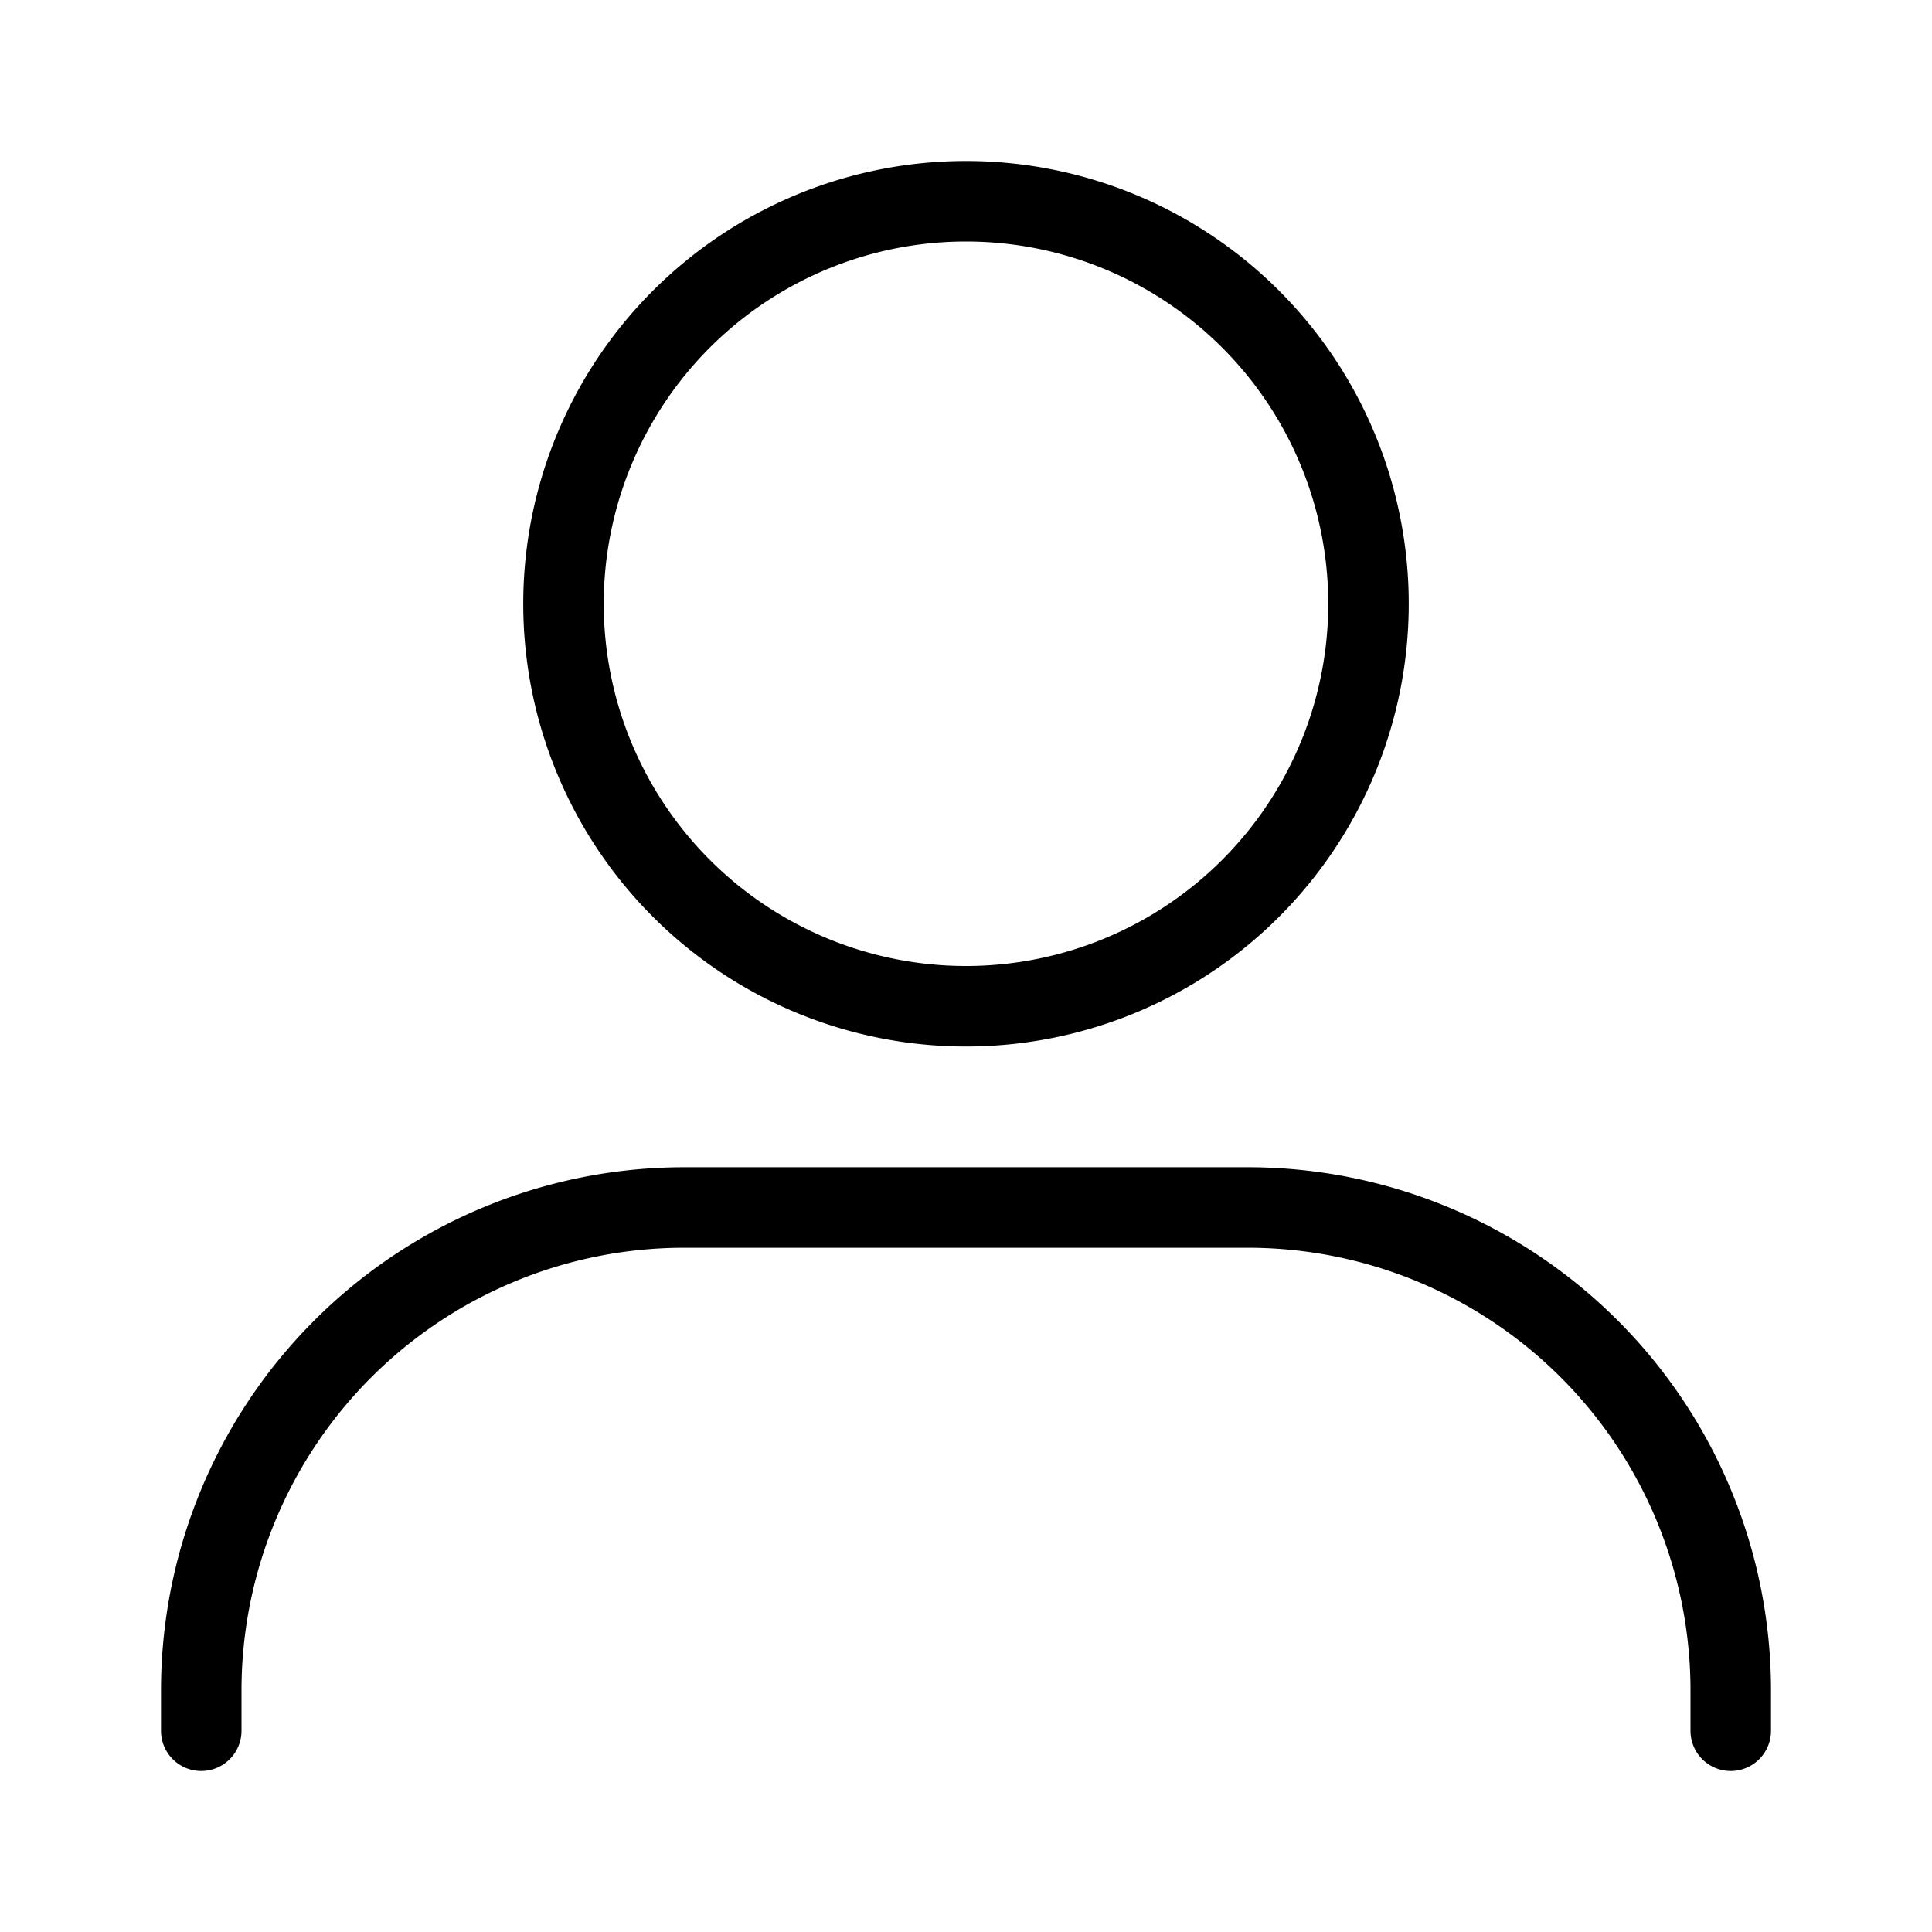 <svg aria-hidden="true" fill="currentColor" height="24" viewBox="0 0 48 48" width="24" xmlns="http://www.w3.org/2000/svg" class="w-5 h-5 md:w-6 md:h-6"><path d="M24 26a11 11 0 1111-11 11 11 0 01-11 11Zm0-20a9 9 0 109 9 9 9 0 00-9-9Zm19 38a1 1 0 01-1-1v-1a11 11 0 00-11-11H17A11 11 0 006 42v1a1 1 0 01-2 0v-1a13 13 0 0113-13h14a13 13 0 0113 13v1a1 1 0 01-1 1Z"></path></svg>